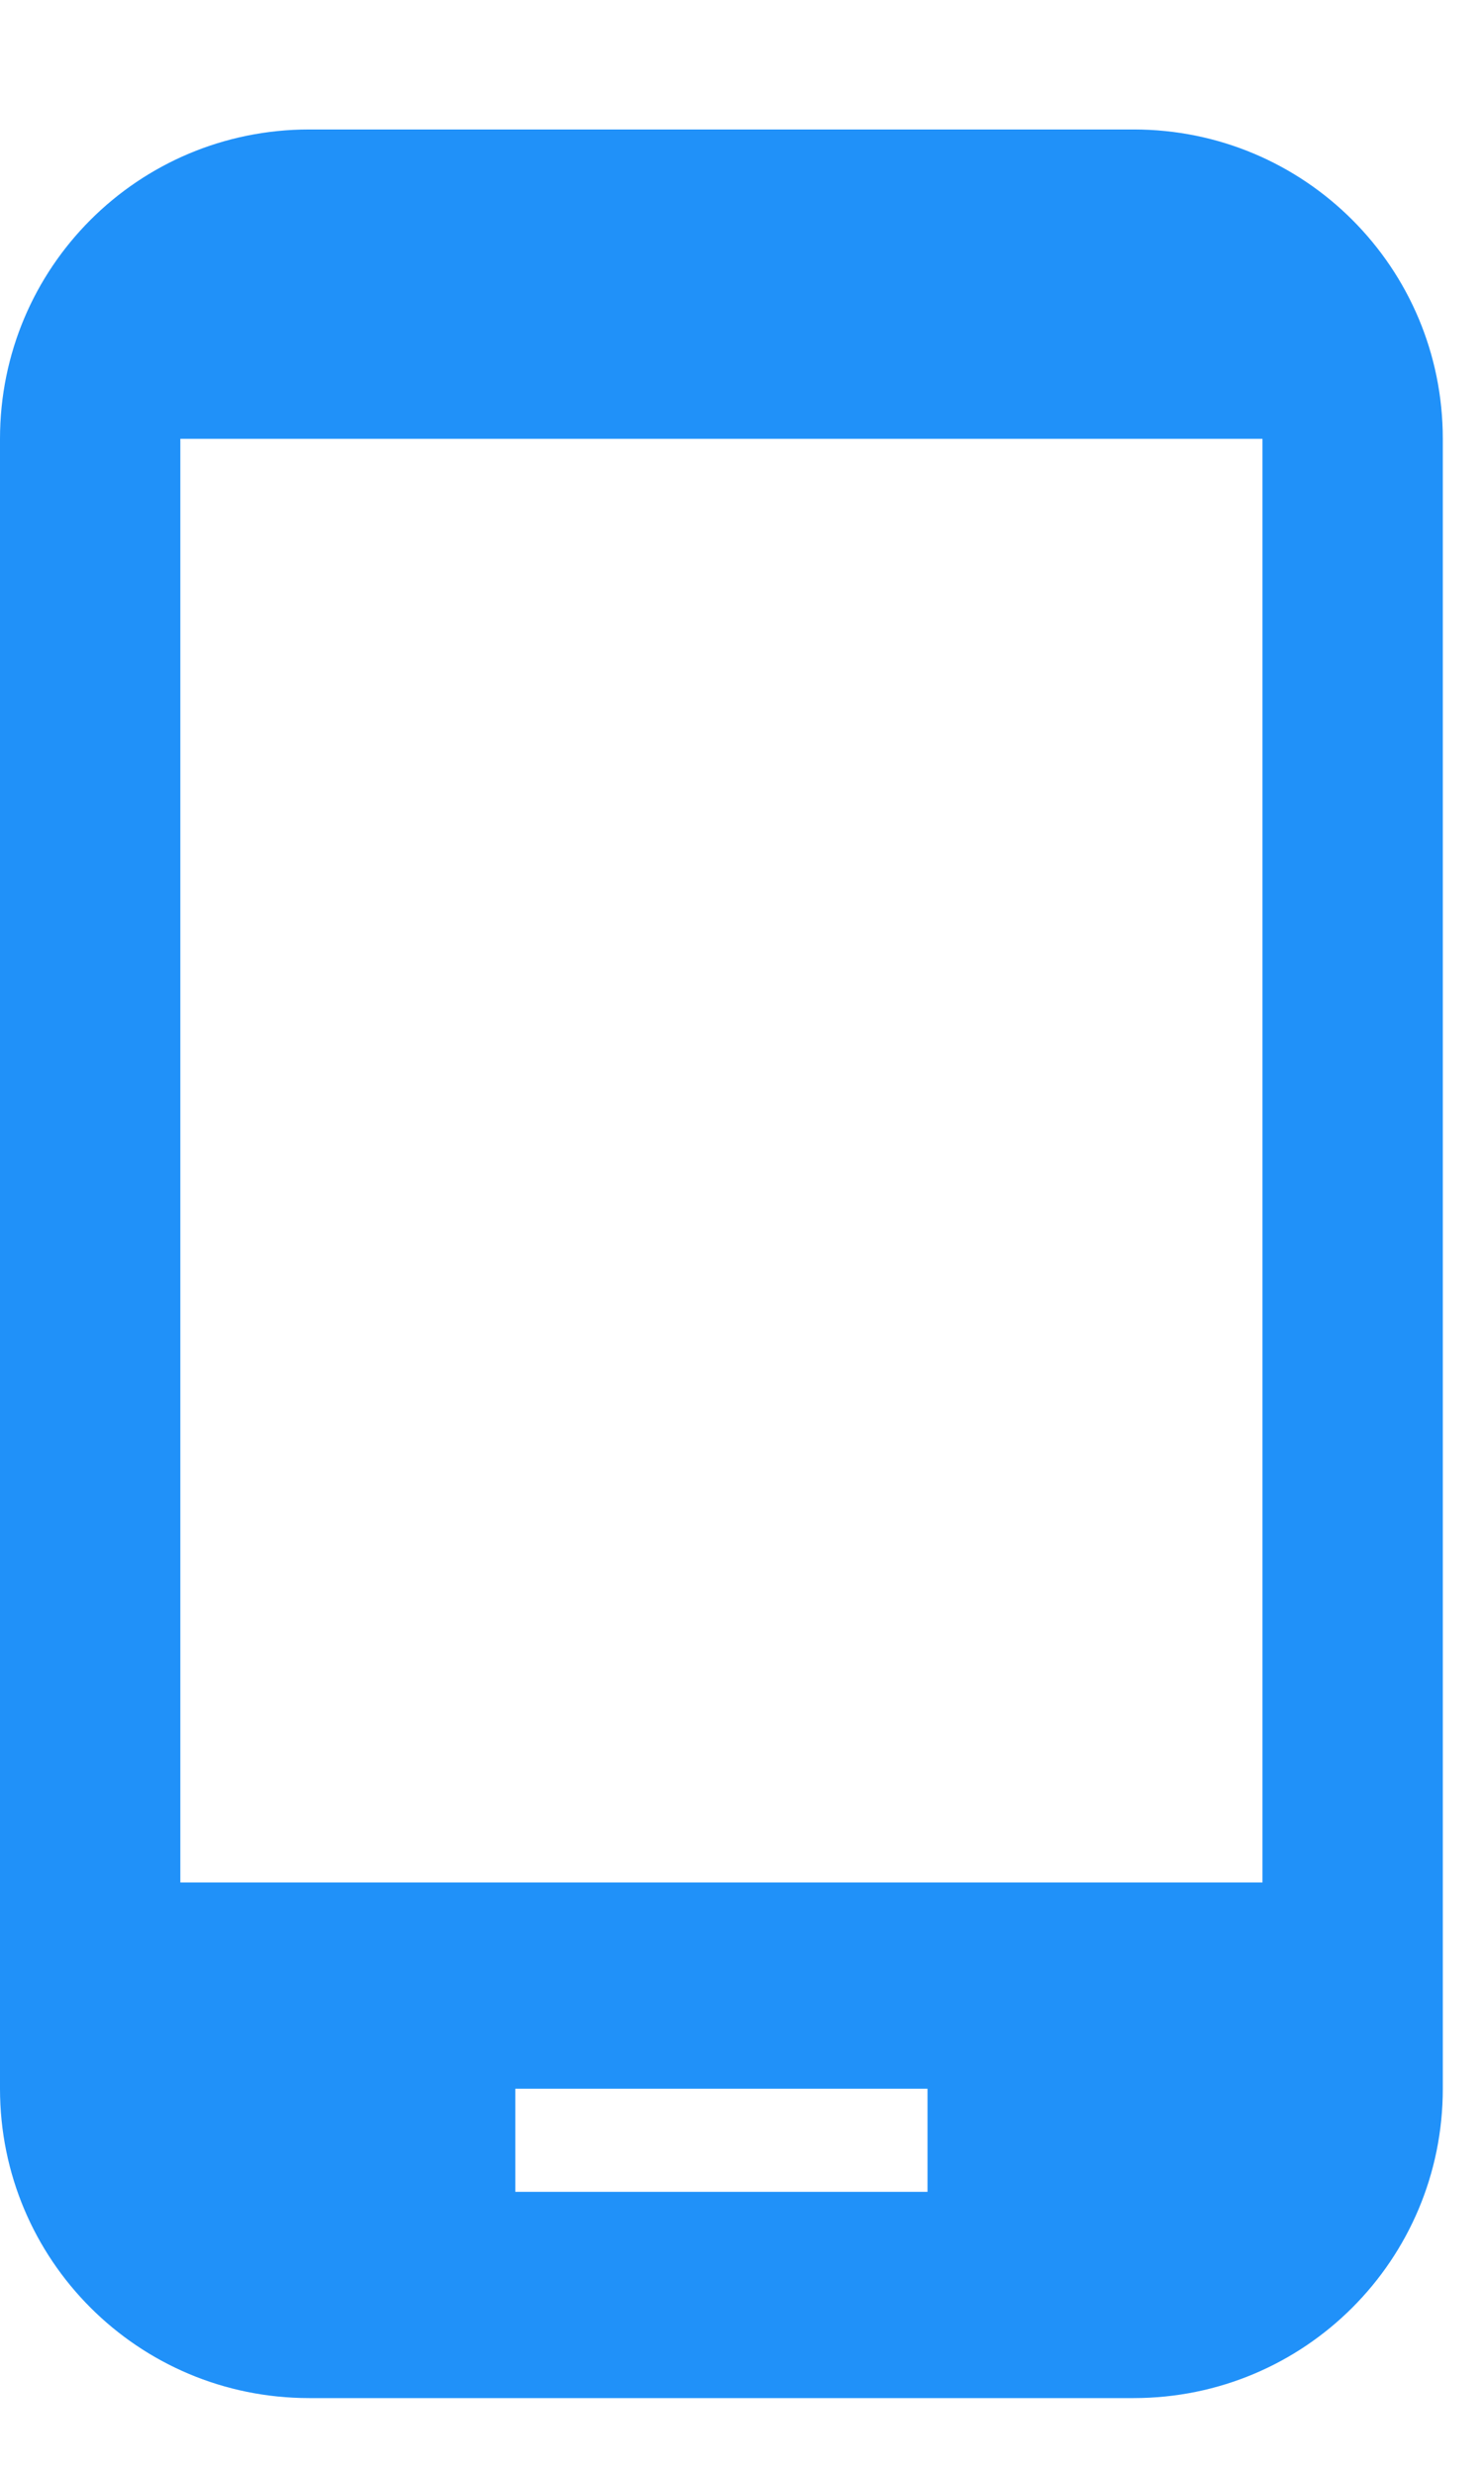 <svg width="21" height="35" viewBox="0 0 21 35" fill="none" xmlns="http://www.w3.org/2000/svg">
<path d="M16.042 1.831H4.375C1.954 1.831 0 3.785 0 6.206V29.54C0 31.96 1.954 33.915 4.375 33.915H16.042C18.463 33.915 20.417 31.96 20.417 29.54V6.206C20.417 3.785 18.463 1.831 16.042 1.831ZM13.125 30.998H7.292V29.54H13.125V30.998ZM17.865 26.623H2.552V6.206H17.865V26.623Z" fill="#2091F9"/>
</svg>
